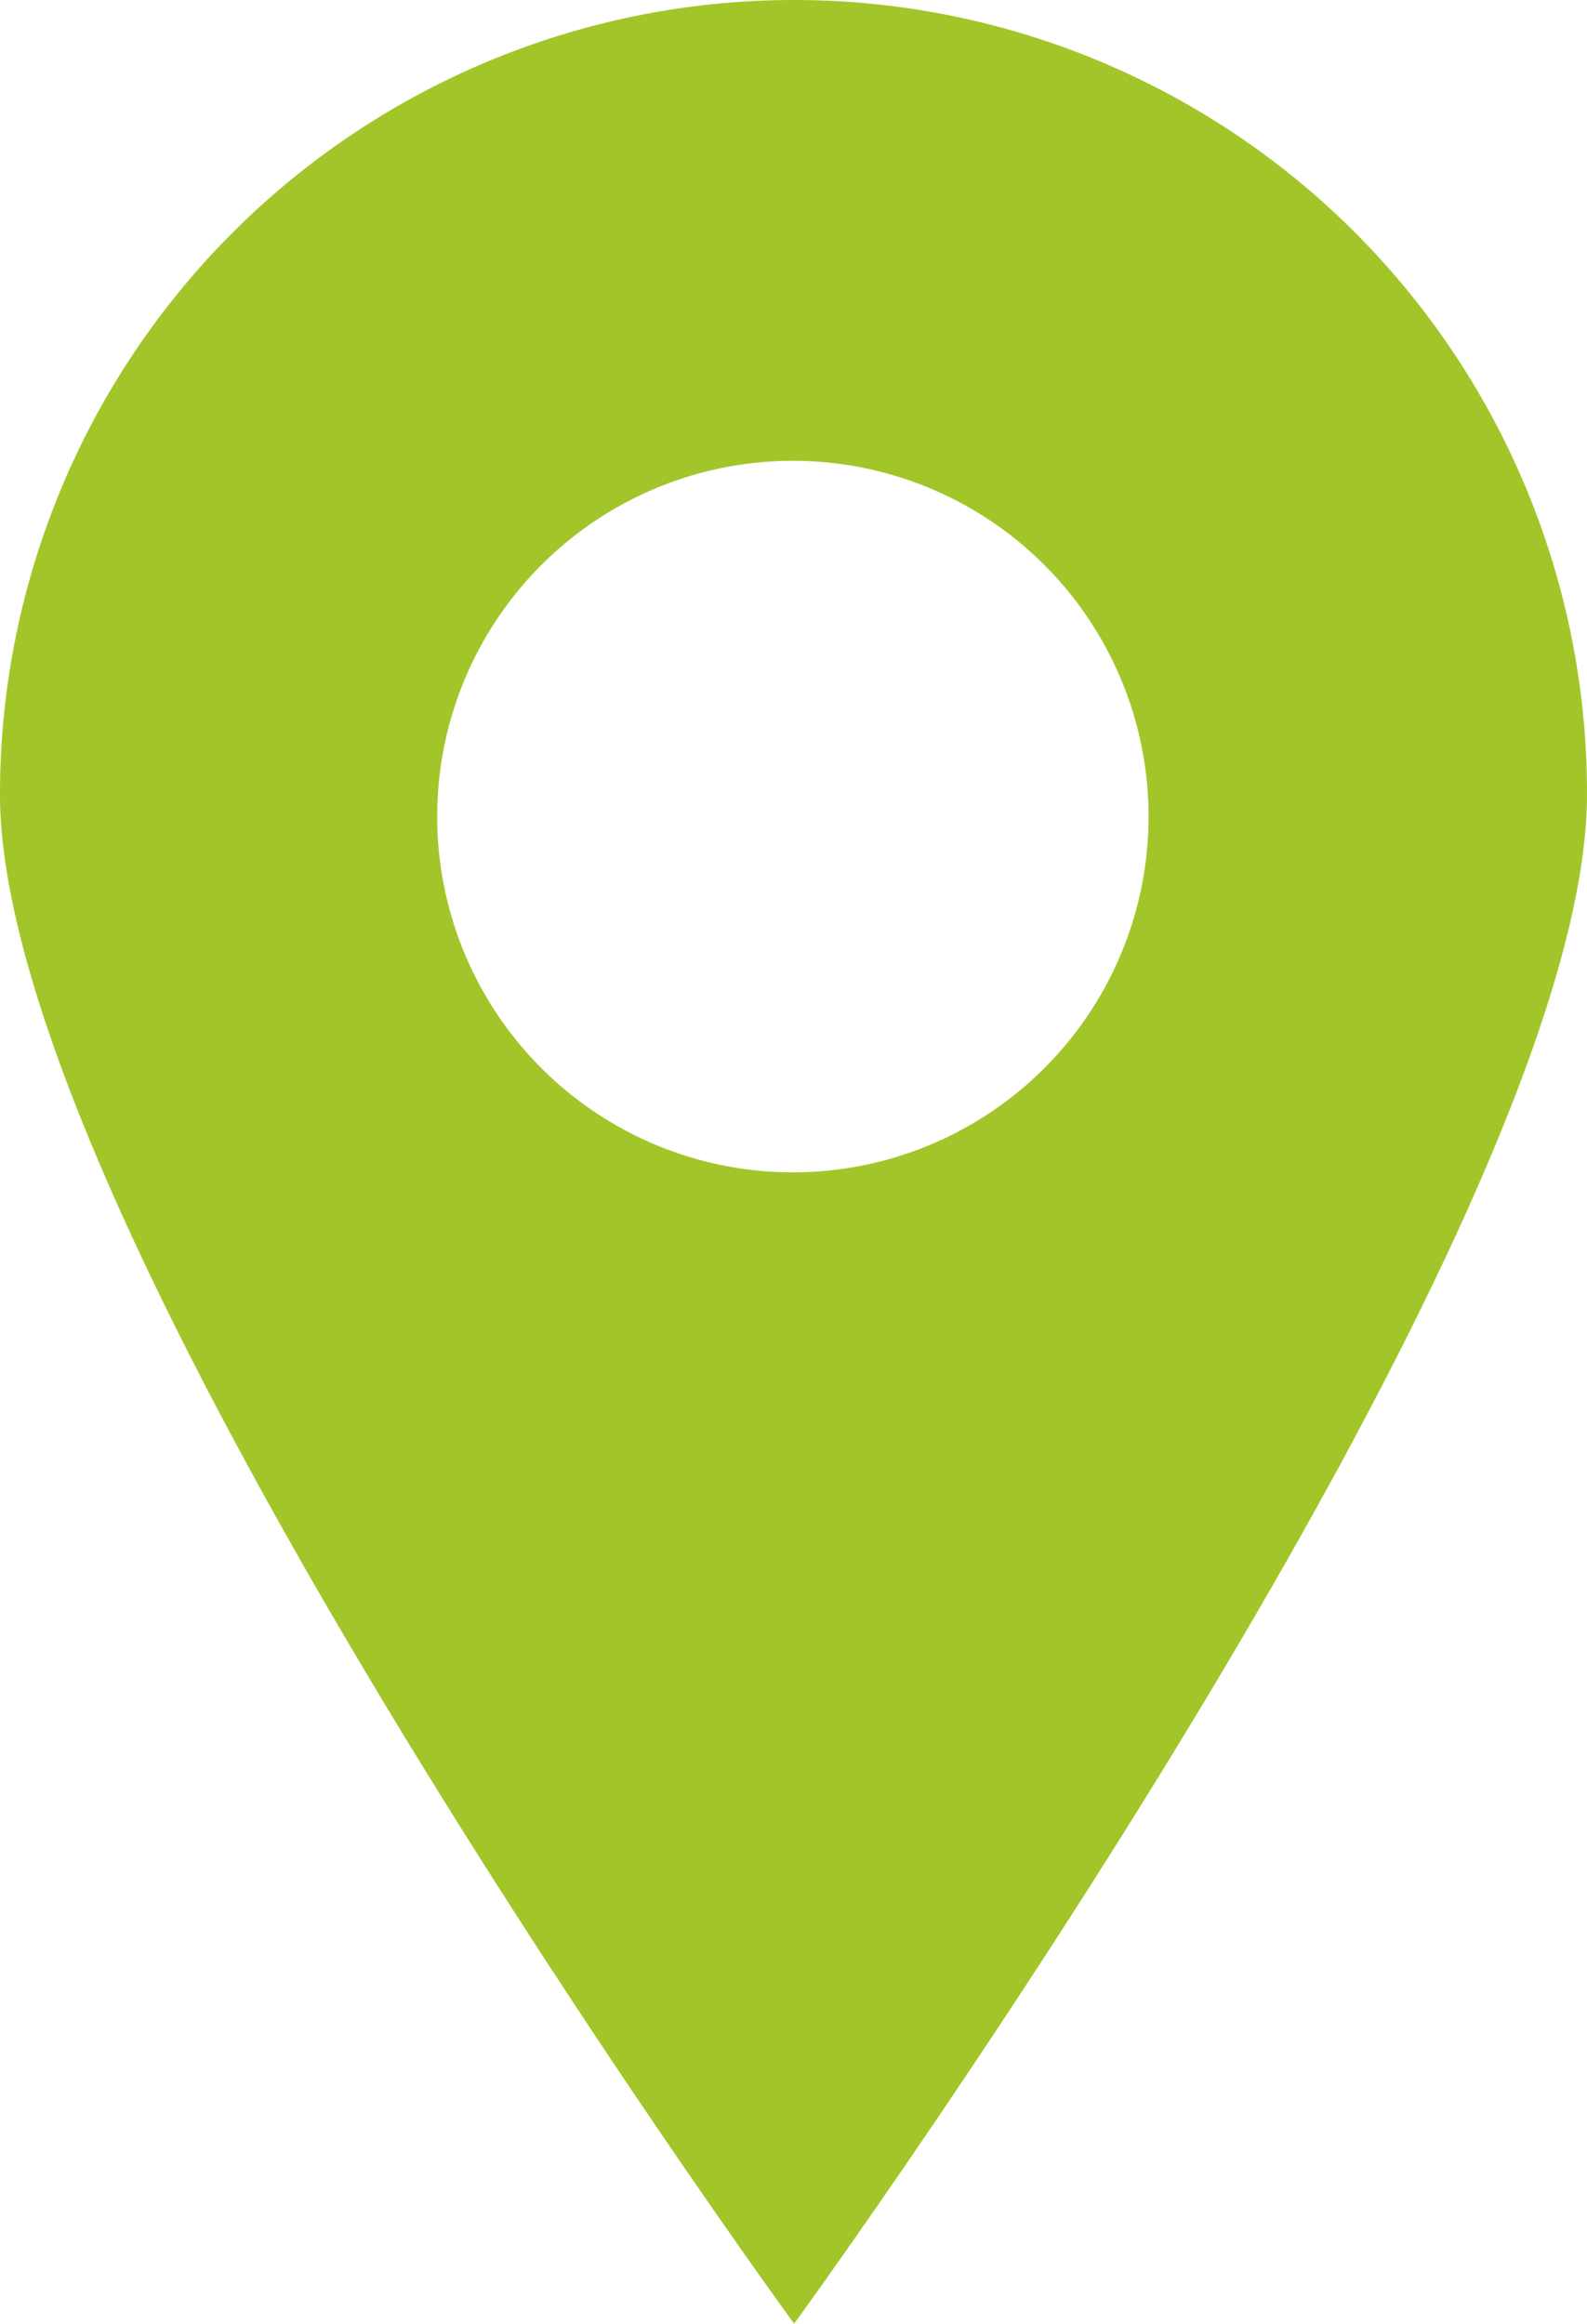 <svg xmlns="http://www.w3.org/2000/svg" viewBox="0 0 12.85 18.81"><defs><style>.cls-1{fill:#a2c629;}</style></defs><g id="katman_2" data-name="katman 2"><g id="katman_1-2" data-name="katman 1"><path class="cls-1" d="M6.43,0A6.43,6.43,0,0,0,0,6.43C0,10,6.43,18.81,6.43,18.81S12.85,10,12.85,6.43A6.42,6.42,0,0,0,6.43,0Zm0,9.49A2.88,2.88,0,1,1,9.3,6.61,2.88,2.88,0,0,1,6.43,9.49Z"/></g></g></svg>